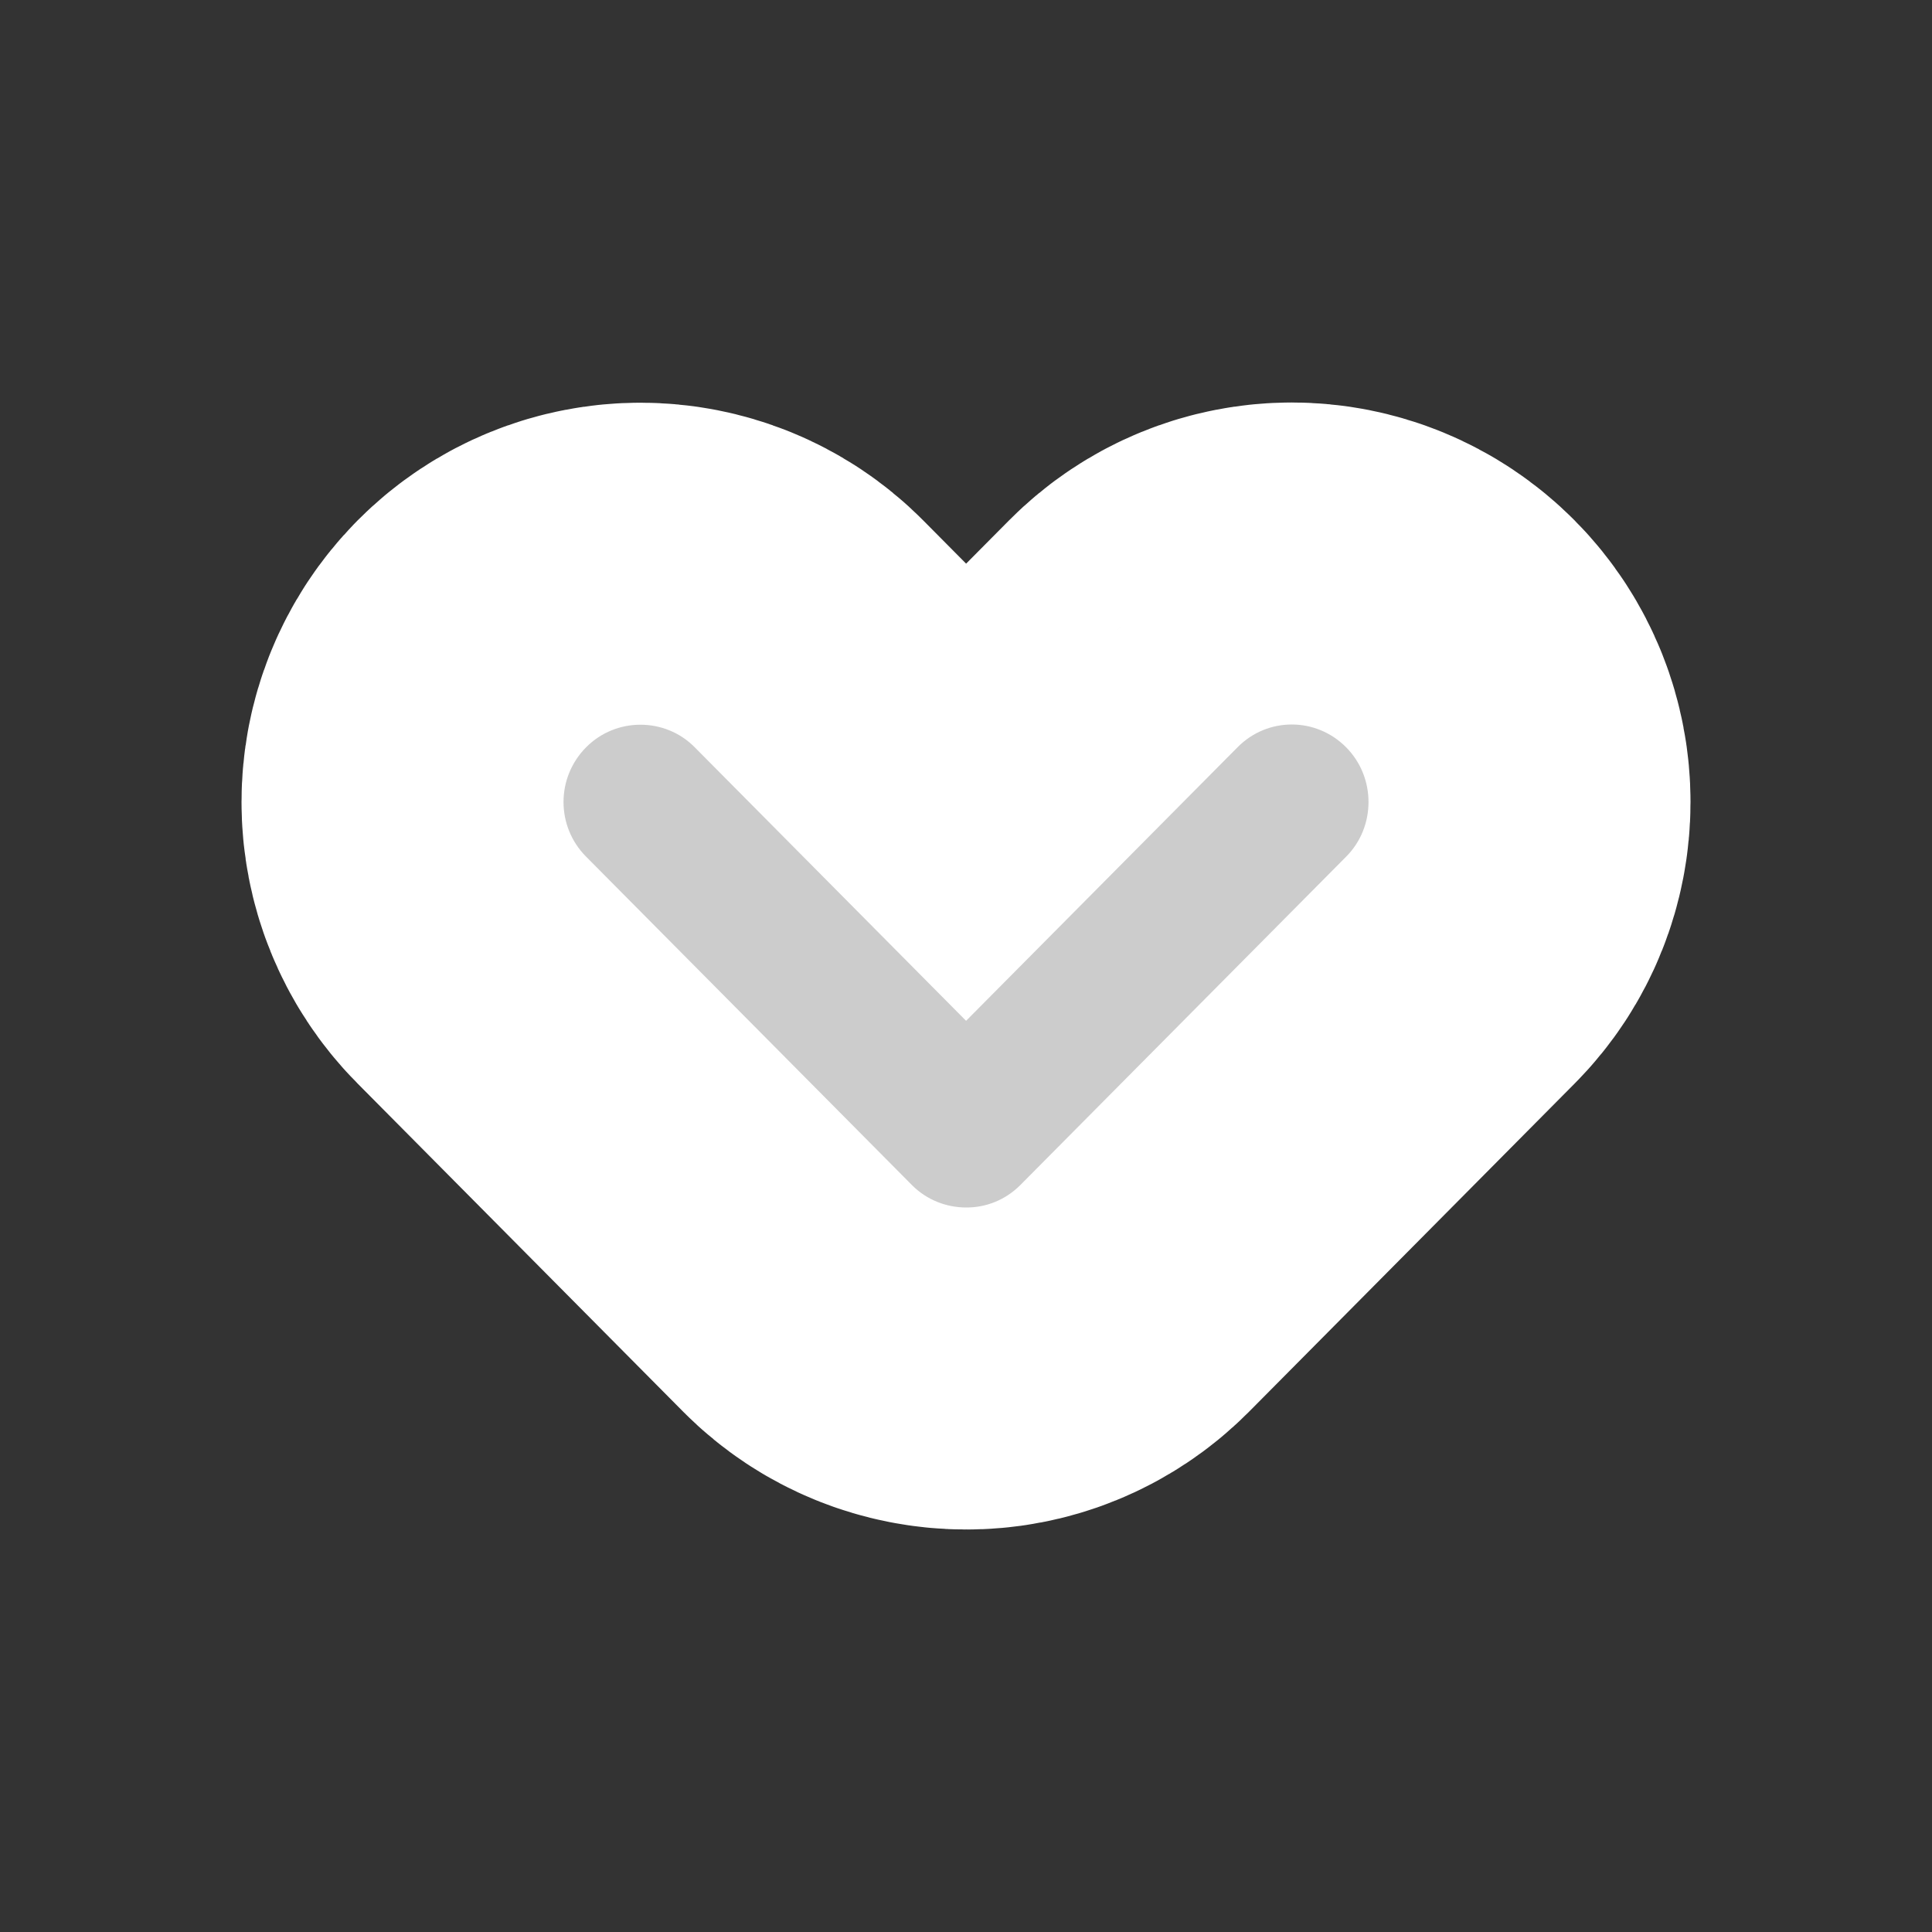 <svg width="24" height="24" viewBox="0 0 24 24" fill="none" xmlns="http://www.w3.org/2000/svg">
  <rect x="0" y="0" width="24" height="24" fill="#333333" stroke="none"/>
  <path fill="rgba(103,103,103,.35)" d="M12.001 12.681L8.628 9.281C8.261 8.911 7.653 8.908 7.281 9.283C6.906 9.661 6.908 10.266 7.279 10.64L11.329 14.722C11.512 14.906 11.755 14.999 11.999 15C12.246 15.002 12.488 14.908 12.674 14.722L16.724 10.64C17.091 10.271 17.094 9.658 16.722 9.283C16.347 8.905 15.746 8.907 15.375 9.281L12.001 12.681Z" stroke-width="8" stroke="#fff"/>
  <path fill-rule="evenodd" clip-rule="evenodd" d="M12.001 12.681L8.628 9.281C8.261 8.911 7.653 8.908 7.281 9.283C6.906 9.661 6.908 10.266 7.279 10.64L11.329 14.722C11.512 14.906 11.755 14.999 11.999 15C12.246 15.002 12.488 14.908 12.674 14.722L16.724 10.64C17.091 10.271 17.094 9.658 16.722 9.283C16.347 8.905 15.746 8.907 15.375 9.281L12.001 12.681Z" fill="#ccc"/>
</svg>
